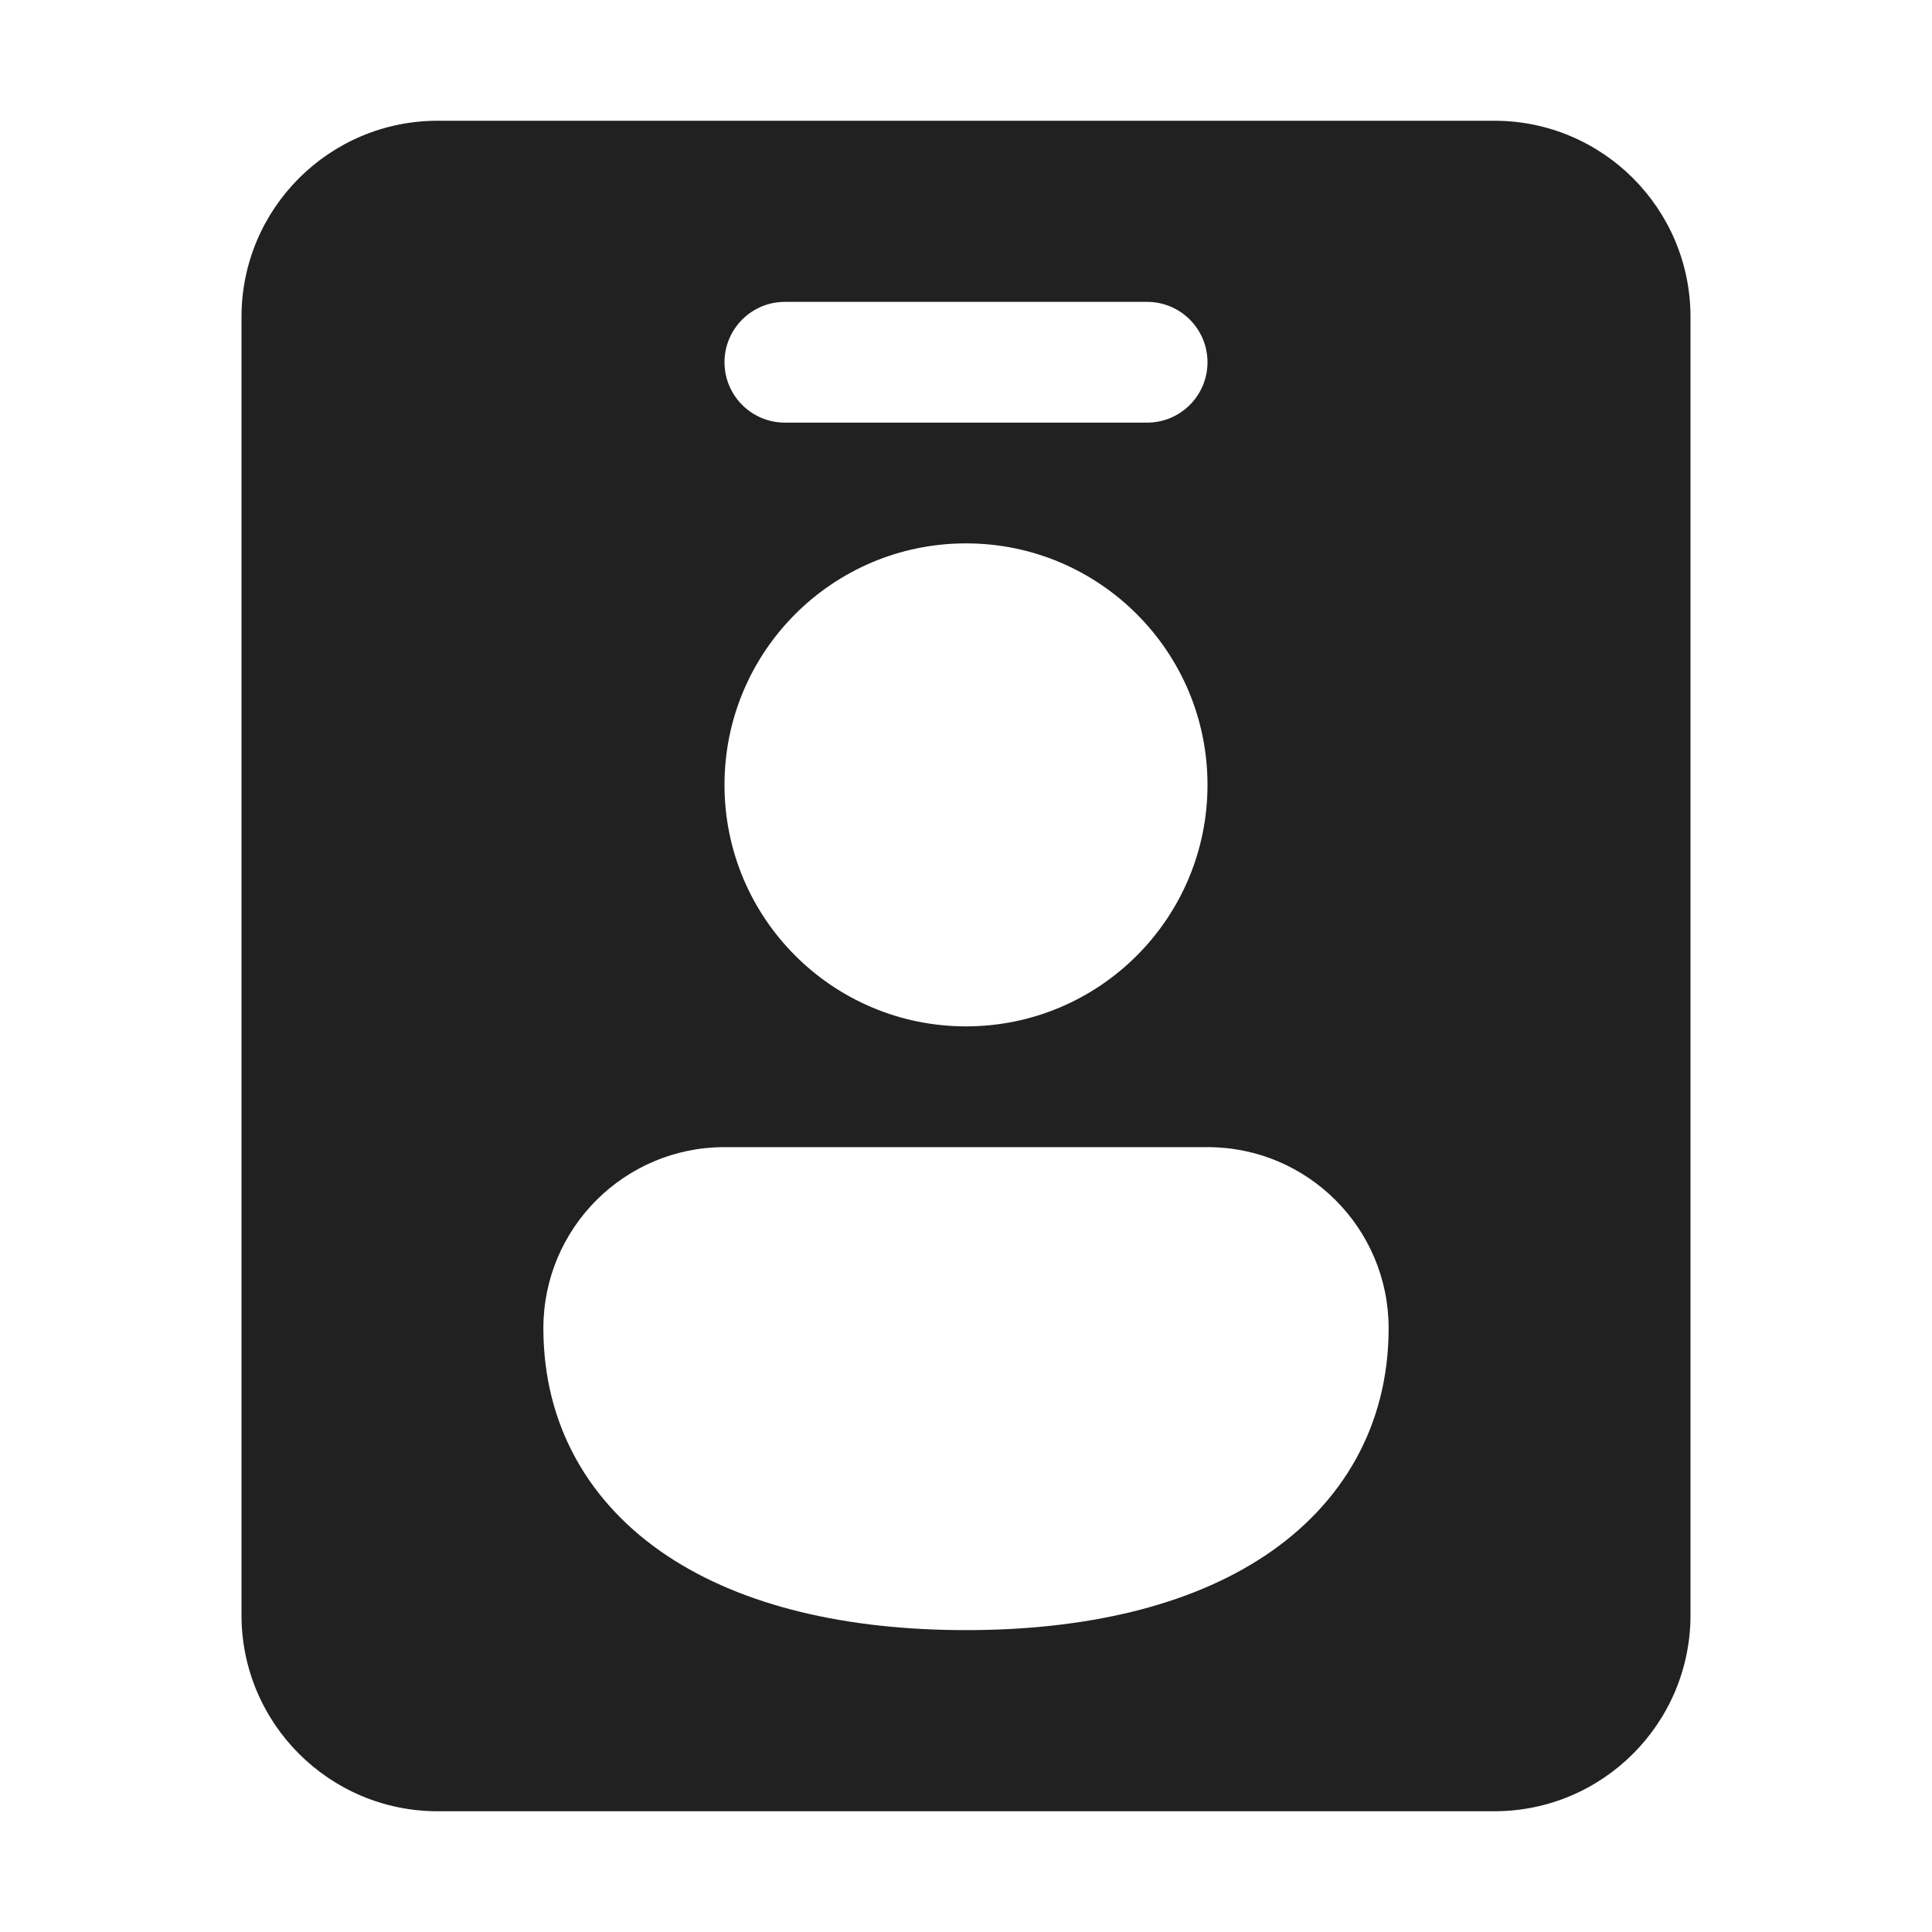 <svg width="32" height="32" viewBox="0 0 32 32" fill="none" xmlns="http://www.w3.org/2000/svg">
<path d="M7.25 2C5.455 2 4 3.455 4 5.25V26.75C4 28.545 5.455 30 7.25 30H24.75C26.545 30 28 28.545 28 26.75V5.25C28 3.455 26.545 2 24.75 2H7.25ZM12 19H20C21.657 19 23 20.343 23 22C23 23.604 22.244 24.909 20.946 25.771C19.689 26.605 17.972 27 16 27C14.028 27 12.31 26.605 11.054 25.771C9.756 24.909 9 23.604 9 22C9 20.343 10.343 19 12 19ZM16 9C18.209 9 20 10.791 20 13C20 15.209 18.209 17 16 17C13.791 17 12 15.209 12 13C12 10.791 13.791 9 16 9ZM13 5H19C19.552 5 20 5.448 20 6C20 6.552 19.552 7 19 7H13C12.448 7 12 6.552 12 6C12 5.448 12.448 5 13 5Z" fill="#212121"/>
</svg>
